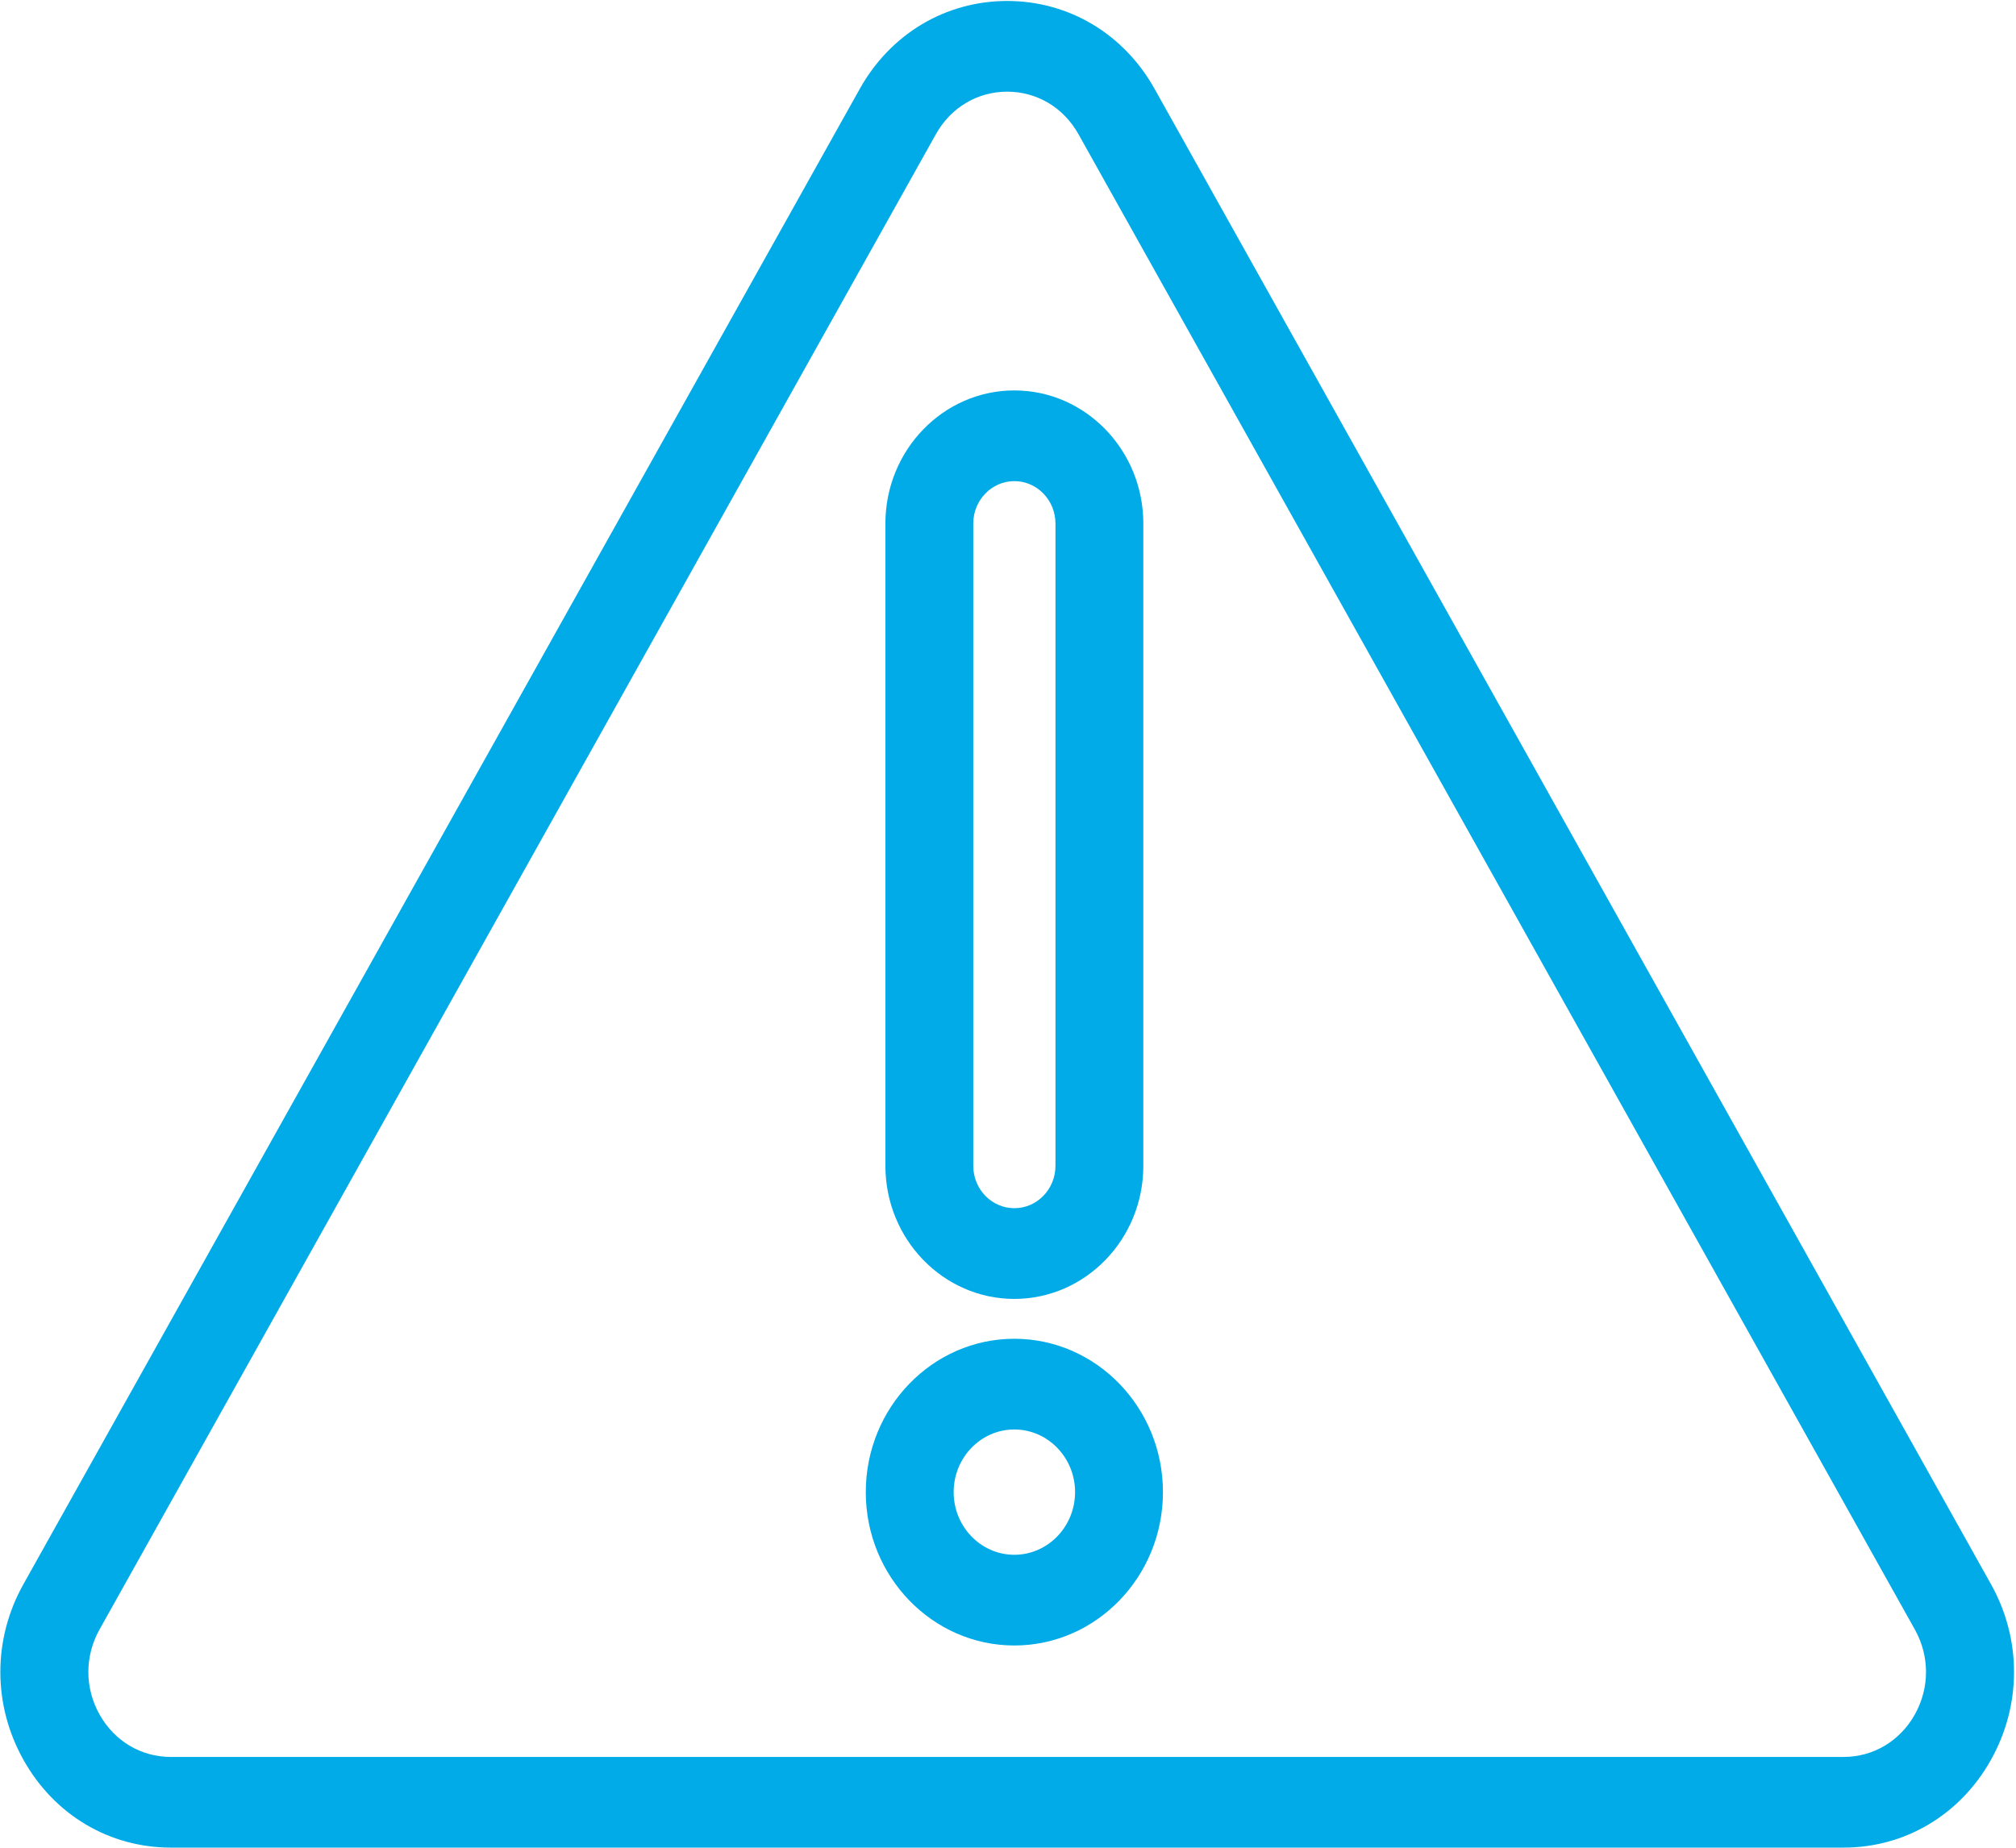 <?xml version="1.0" encoding="UTF-8"?>
<svg width="48px" height="44px" viewBox="0 0 48 44" version="1.1" xmlns="http://www.w3.org/2000/svg" xmlns:xlink="http://www.w3.org/1999/xlink">
    <!-- Generator: Sketch 54.1 (76490) - https://sketchapp.com -->
    <title>ZF_GRA_WARNING SIGN-1024px-BLACK_2018-04-25</title>
    <desc>Created with Sketch.</desc>
    <g id="IOO" stroke="none" stroke-width="1" fill="none" fill-rule="evenodd">
        <g id="03_000_ERROR-2019" transform="translate(-394, -374)" fill="#00ABE7">
            <g id="Dashboard" transform="translate(-1, 0)">
                <g id="ZF_GRA_WARNING-SIGN-1024px-BLACK_2018-04-25" transform="translate(395, 374)">
                    <g>
                        <path d="M2.369,38.804 L22.284,3.194 C22.638,2.561 23.272,2.183 23.981,2.183 C24.689,2.183 25.323,2.561 25.677,3.194 L45.592,38.804 C45.946,39.437 45.946,40.193 45.592,40.826 C45.238,41.46 44.604,41.838 43.895,41.838 L4.066,41.838 C3.358,41.838 2.724,41.46 2.369,40.826 C2.015,40.193 2.015,39.437 2.369,38.804 Z M0.558,41.906 C1.29,43.216 2.602,43.997 4.066,43.997 L43.895,43.997 C45.36,43.997 46.671,43.216 47.404,41.906 C48.136,40.597 48.136,39.033 47.404,37.724 L27.489,2.114 C26.757,0.805 25.445,0.023 23.981,0.023 C22.516,0.023 21.204,0.805 20.472,2.114 L0.558,37.724 C-0.175,39.033 -0.175,40.597 0.558,41.906 L0.558,41.906 Z" id="Fill-1"></path>
                        <path d="M23.173,12.467 C23.173,11.91 23.612,11.457 24.151,11.457 C24.691,11.457 25.13,11.91 25.13,12.467 L25.13,27.762 C25.13,28.319 24.691,28.771 24.151,28.771 C23.612,28.771 23.173,28.319 23.173,27.762 L23.173,12.467 Z M24.151,30.931 C25.844,30.931 27.222,29.509 27.222,27.762 L27.222,12.467 C27.222,10.719 25.844,9.297 24.151,9.297 C22.459,9.297 21.081,10.719 21.081,12.467 L21.081,27.762 C21.081,29.509 22.459,30.931 24.151,30.931 L24.151,30.931 Z" id="Fill-2"></path>
                        <path d="M24.151,34.04 C24.948,34.04 25.597,34.709 25.597,35.532 C25.597,36.354 24.948,37.024 24.151,37.024 C23.354,37.024 22.706,36.354 22.706,35.532 C22.706,34.709 23.354,34.04 24.151,34.04 Z M24.151,39.184 C26.102,39.184 27.689,37.545 27.689,35.532 C27.689,33.518 26.102,31.88 24.151,31.88 C22.201,31.88 20.614,33.518 20.614,35.532 C20.614,37.545 22.201,39.184 24.151,39.184 L24.151,39.184 Z" id="Fill-3"></path>
                    </g>
                </g>
            </g>
        </g>
    </g>
</svg>